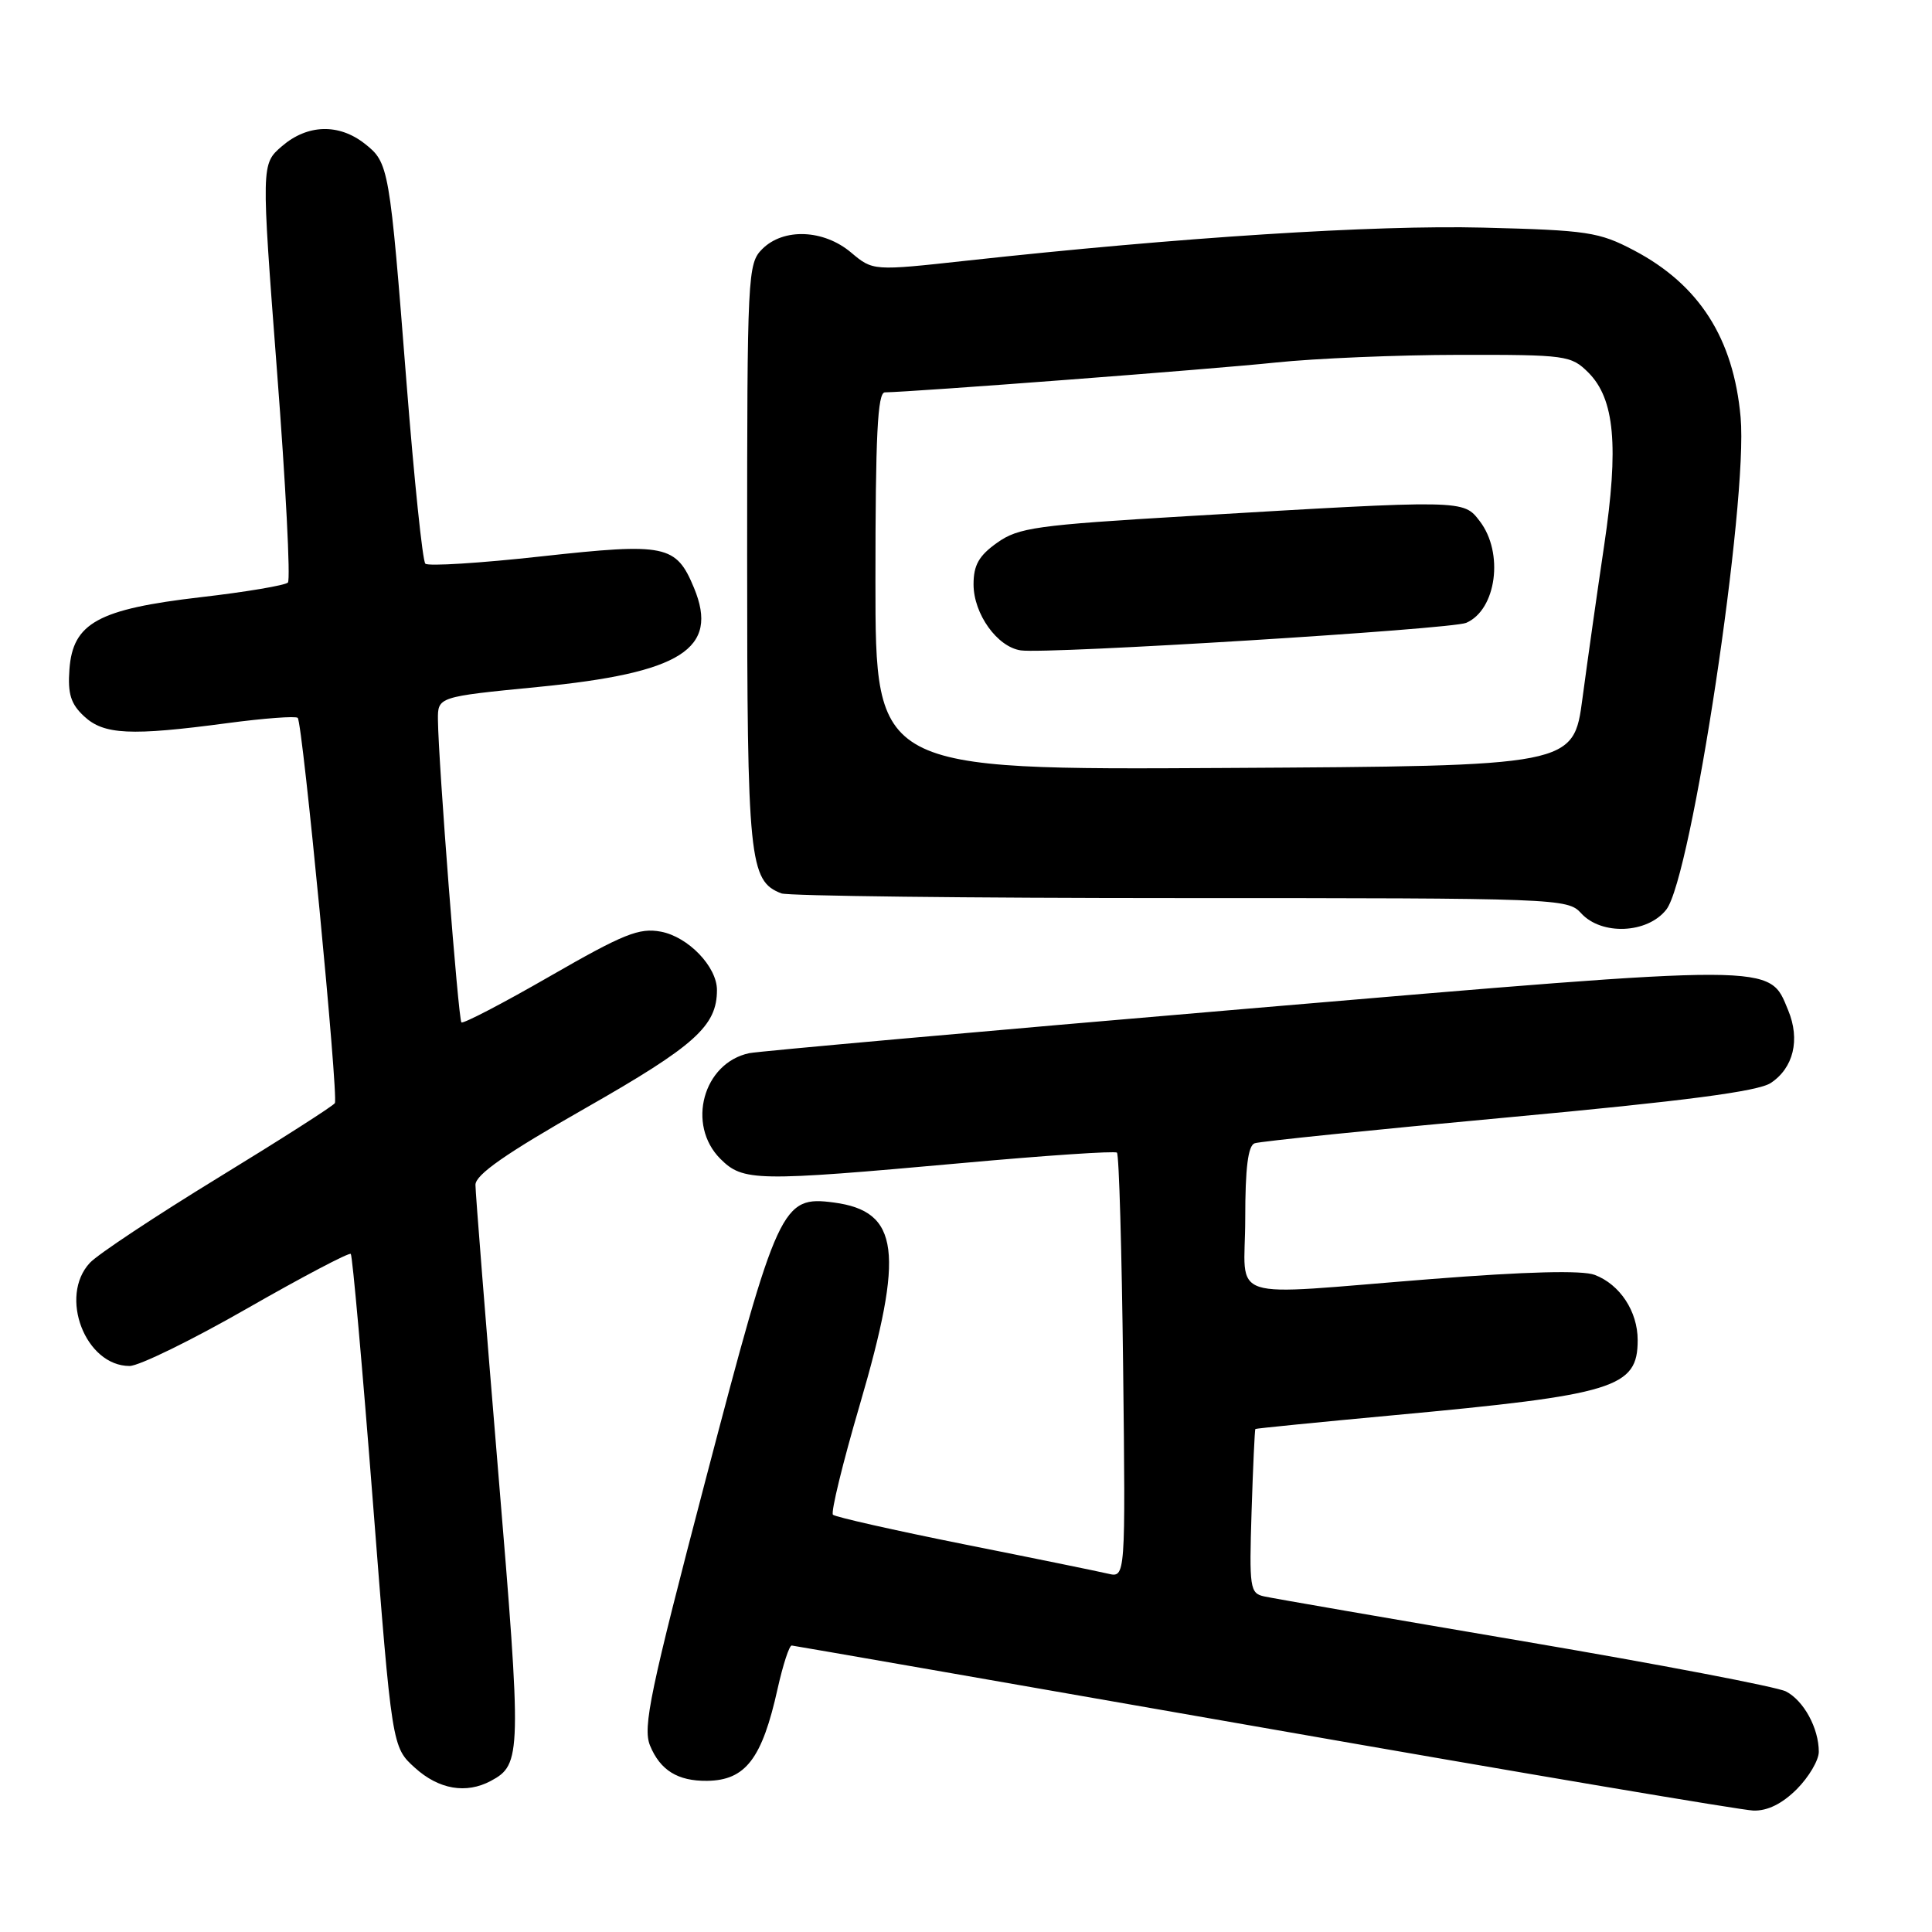 <?xml version="1.0" encoding="UTF-8" standalone="no"?>
<!DOCTYPE svg PUBLIC "-//W3C//DTD SVG 1.1//EN" "http://www.w3.org/Graphics/SVG/1.1/DTD/svg11.dtd" >
<svg xmlns="http://www.w3.org/2000/svg" xmlns:xlink="http://www.w3.org/1999/xlink" version="1.1" viewBox="0 0 256 256">
 <g >
 <path fill="currentColor"
d=" M 238.08 237.08 C 239.68 235.47 241.00 233.24 241.00 232.12 C 241.00 229.00 239.01 225.34 236.64 224.12 C 235.46 223.52 219.88 220.54 202.00 217.50 C 184.12 214.46 168.60 211.78 167.50 211.53 C 165.62 211.12 165.52 210.42 165.84 200.29 C 166.03 194.36 166.26 189.43 166.34 189.35 C 166.43 189.27 174.60 188.46 184.50 187.54 C 214.04 184.81 217.00 183.90 217.00 177.57 C 217.00 173.76 214.65 170.20 211.31 168.93 C 209.67 168.30 202.25 168.49 189.66 169.48 C 161.79 171.67 165.00 172.71 165.00 161.47 C 165.00 154.75 165.37 151.80 166.25 151.49 C 166.94 151.24 182.07 149.69 199.89 148.05 C 223.26 145.89 232.92 144.62 234.62 143.51 C 237.65 141.52 238.56 137.76 236.94 133.86 C 234.37 127.64 235.98 127.65 165.50 133.64 C 130.30 136.63 100.50 139.30 99.28 139.55 C 93.17 140.84 90.94 149.03 95.45 153.55 C 98.46 156.55 100.11 156.58 127.50 154.11 C 138.50 153.11 147.72 152.49 148.00 152.73 C 148.28 152.97 148.64 165.74 148.82 181.12 C 149.14 209.07 149.14 209.07 146.82 208.52 C 145.54 208.22 136.95 206.46 127.71 204.62 C 118.48 202.77 110.68 201.01 110.37 200.71 C 110.07 200.40 111.66 193.87 113.91 186.20 C 119.87 165.86 119.19 160.50 110.49 159.34 C 103.60 158.43 103.06 159.60 93.50 196.06 C 86.14 224.13 85.15 228.88 86.13 231.29 C 87.48 234.57 89.80 236.01 93.68 235.97 C 98.79 235.91 100.98 233.05 103.04 223.75 C 103.75 220.59 104.58 218.02 104.91 218.04 C 105.23 218.07 133.40 222.98 167.50 228.95 C 201.60 234.93 230.77 239.86 232.33 239.91 C 234.20 239.97 236.14 239.01 238.08 237.08 Z  M 65.04 235.98 C 69.11 233.80 69.14 232.54 66.01 194.98 C 64.36 175.12 63.00 158.03 63.00 157.00 C 63.00 155.65 67.00 152.86 77.60 146.82 C 92.11 138.55 95.00 135.95 95.00 131.18 C 95.00 128.09 91.19 124.13 87.57 123.45 C 84.70 122.91 82.63 123.74 72.88 129.35 C 66.65 132.94 61.36 135.69 61.14 135.47 C 60.73 135.06 58.09 101.02 58.03 95.41 C 58.00 92.33 58.00 92.33 71.25 91.03 C 90.29 89.17 95.31 85.99 91.96 77.90 C 89.59 72.19 88.24 71.91 71.76 73.72 C 63.65 74.62 56.72 75.05 56.36 74.69 C 55.99 74.33 54.88 63.56 53.87 50.77 C 51.62 22.09 51.53 21.56 48.33 19.04 C 44.89 16.34 40.74 16.46 37.36 19.37 C 34.61 21.74 34.61 21.74 36.70 49.12 C 37.86 64.18 38.51 76.81 38.15 77.19 C 37.79 77.56 32.60 78.44 26.61 79.13 C 13.00 80.71 9.65 82.55 9.20 88.69 C 8.96 91.93 9.38 93.28 11.14 94.91 C 13.76 97.36 17.30 97.53 30.12 95.82 C 34.99 95.17 39.19 94.86 39.45 95.12 C 40.10 95.77 44.87 145.32 44.37 146.17 C 44.16 146.54 37.19 150.99 28.90 156.06 C 20.60 161.14 12.95 166.21 11.91 167.33 C 7.76 171.78 11.31 181.00 17.17 181.00 C 18.42 181.00 25.43 177.57 32.76 173.37 C 40.08 169.18 46.26 165.93 46.48 166.15 C 46.70 166.37 48.02 181.16 49.41 199.02 C 51.94 231.50 51.94 231.50 54.99 234.25 C 58.15 237.11 61.77 237.73 65.04 235.98 Z  M 220.79 120.53 C 224.13 116.30 231.65 66.45 230.64 55.29 C 229.70 44.83 225.15 37.72 216.50 33.17 C 211.88 30.74 210.37 30.51 196.50 30.16 C 182.08 29.80 156.43 31.44 128.08 34.54 C 115.67 35.90 115.67 35.90 112.76 33.45 C 109.12 30.39 103.81 30.19 101.00 33.00 C 99.07 34.93 99.00 36.33 99.00 73.55 C 99.00 114.04 99.27 116.74 103.54 118.38 C 104.44 118.72 128.23 119.00 156.43 119.00 C 206.42 119.00 207.73 119.05 209.50 121.00 C 212.19 123.97 218.29 123.72 220.79 120.53 Z  M 116.00 77.01 C 116.00 57.68 116.28 52.00 117.25 51.99 C 120.96 51.94 160.88 48.90 169.00 48.04 C 174.22 47.49 185.16 47.03 193.30 47.02 C 207.55 47.00 208.18 47.09 210.47 49.37 C 213.95 52.86 214.52 59.10 212.56 72.27 C 211.64 78.45 210.35 87.55 209.69 92.50 C 208.50 101.50 208.50 101.50 162.25 101.76 C 116.00 102.02 116.00 102.02 116.00 77.01 Z  M 194.28 82.53 C 198.29 80.80 199.30 73.25 196.07 69.05 C 193.89 66.21 194.13 66.21 157.37 68.39 C 137.29 69.58 134.94 69.91 132.12 71.92 C 129.71 73.63 129.00 74.88 129.00 77.43 C 129.00 81.35 132.15 85.74 135.27 86.18 C 138.83 86.69 192.31 83.38 194.28 82.53 Z "/>
</g>
</svg>